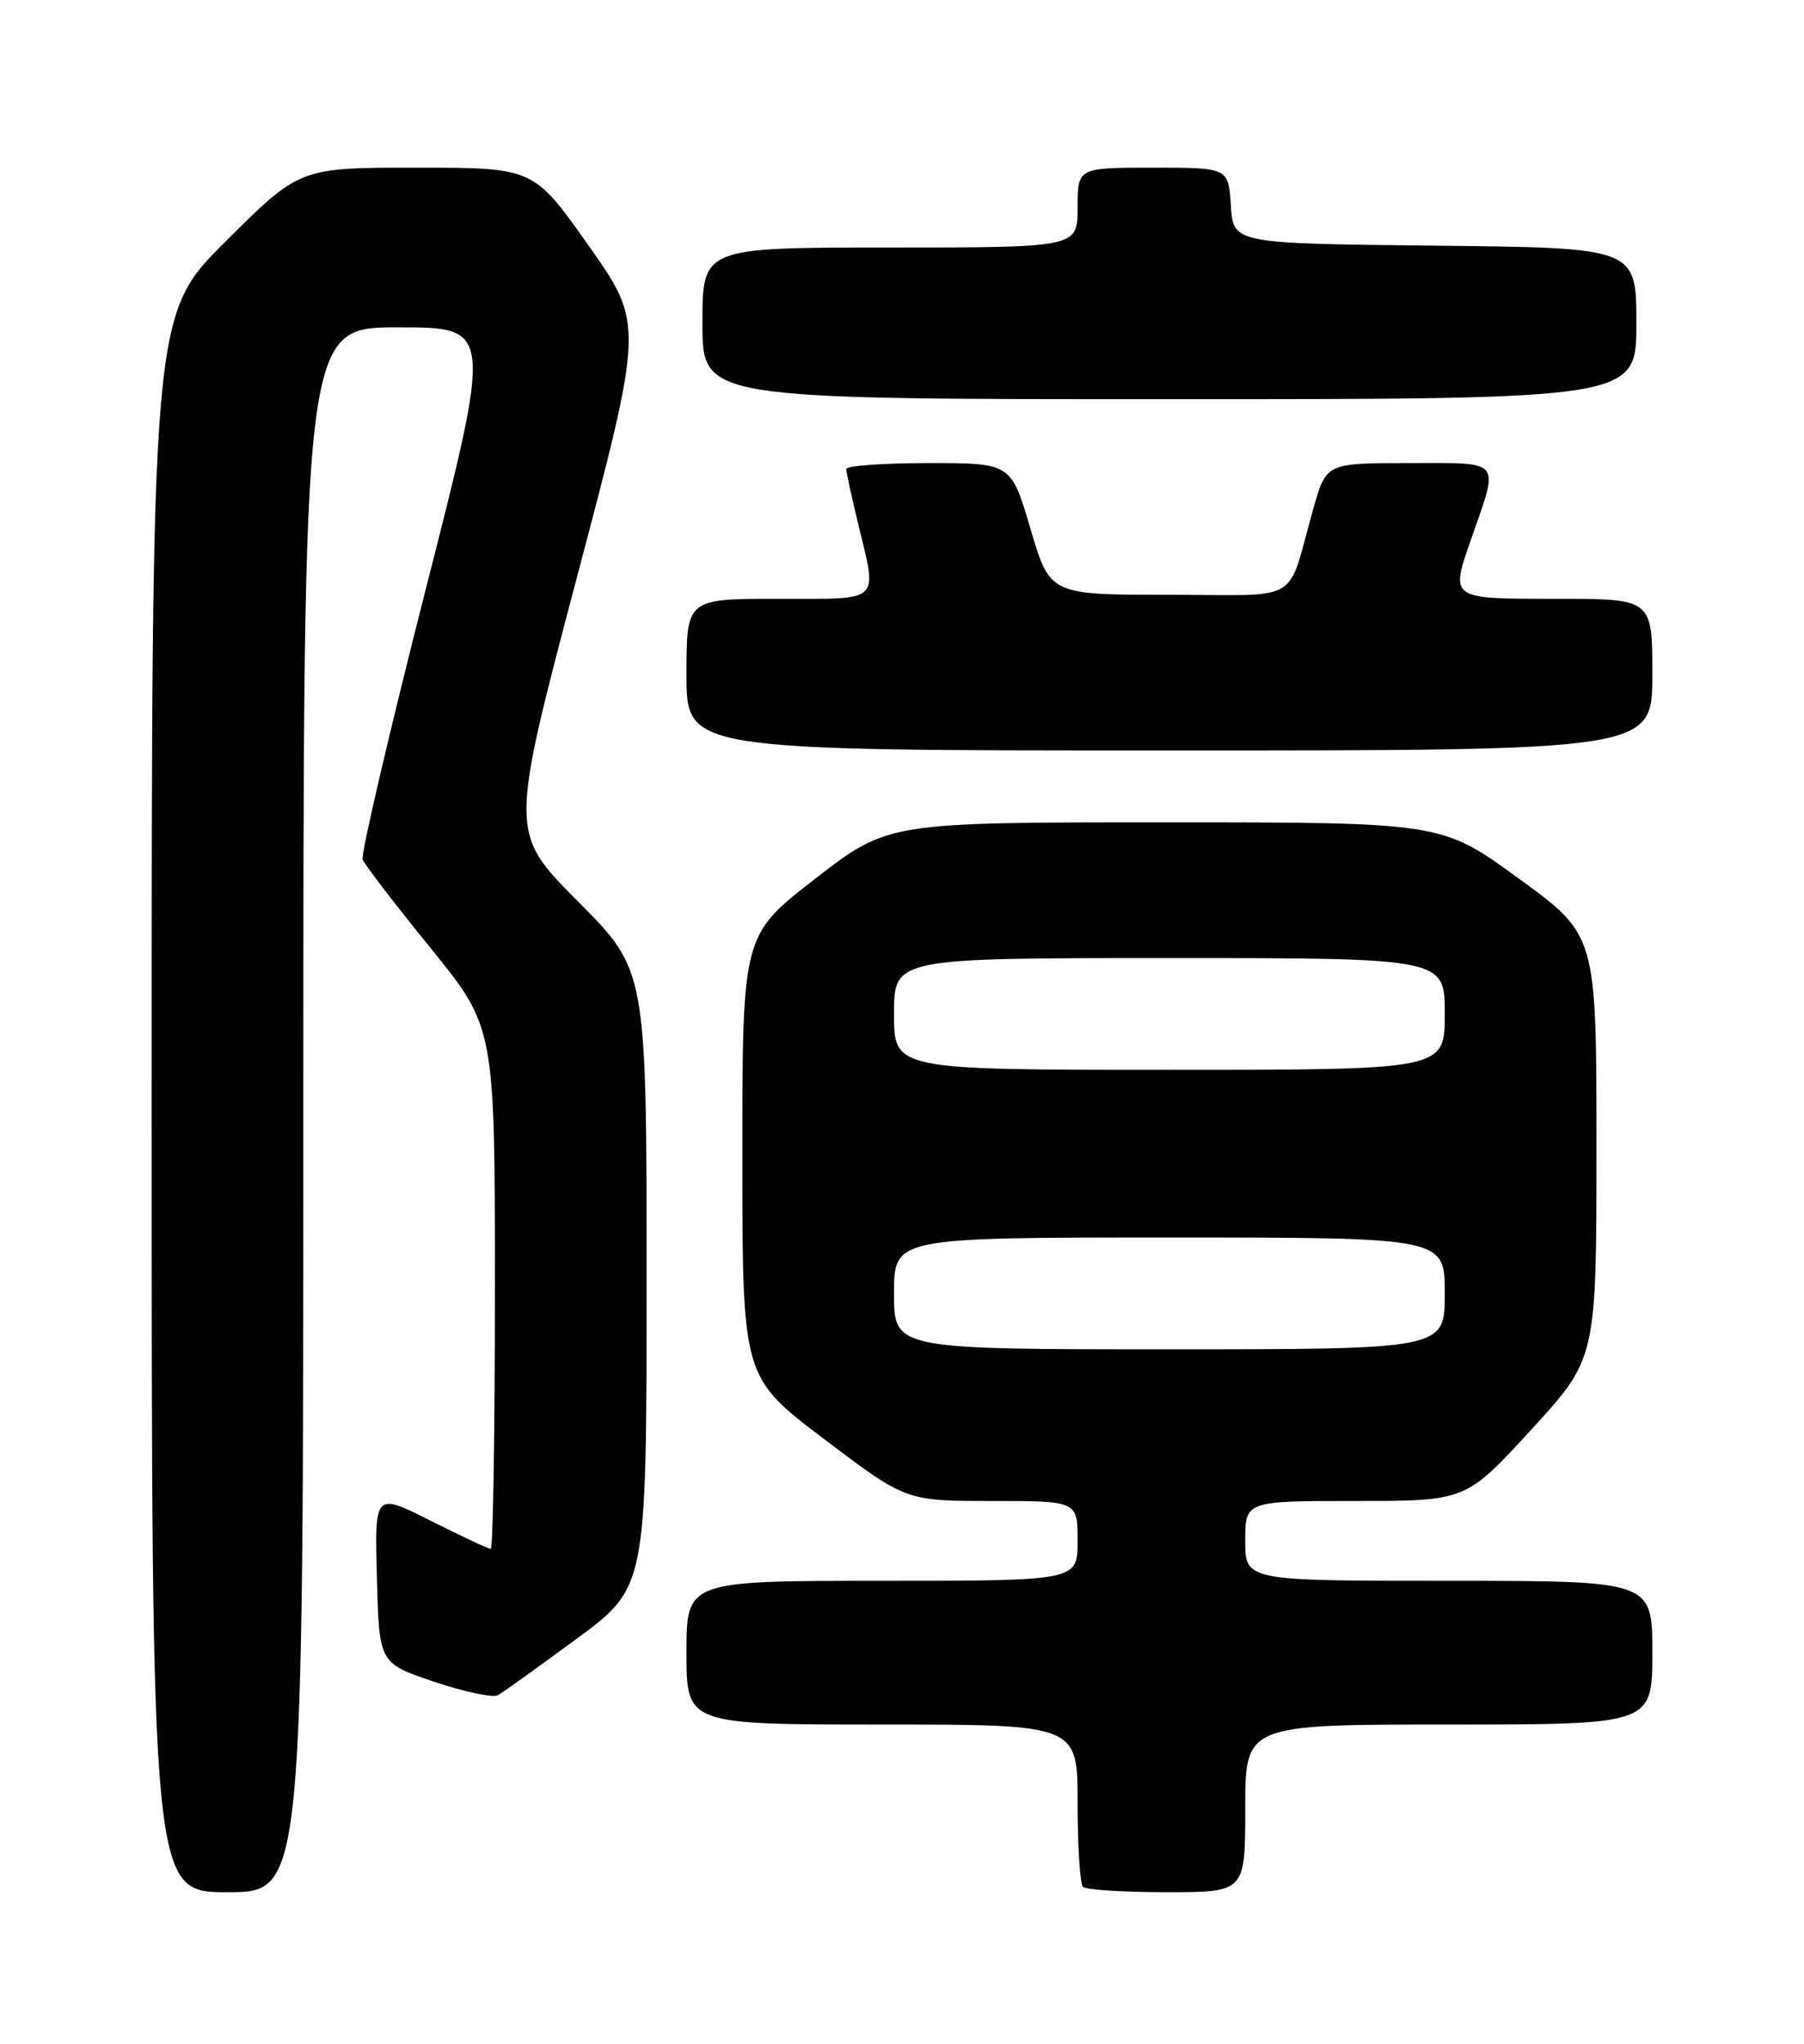 <?xml version="1.0" encoding="UTF-8" standalone="no"?>
<!DOCTYPE svg PUBLIC "-//W3C//DTD SVG 1.1//EN" "http://www.w3.org/Graphics/SVG/1.1/DTD/svg11.dtd" >
<svg xmlns="http://www.w3.org/2000/svg" xmlns:xlink="http://www.w3.org/1999/xlink" version="1.1" viewBox="0 0 226 256">
 <g >
 <path fill="currentColor"
d=" M 38.00 139.00 C 38.00 41.00 38.00 41.00 49.85 41.00 C 61.70 41.00 61.70 41.00 53.35 73.75 C 48.76 91.76 45.20 107.02 45.43 107.65 C 45.67 108.28 49.49 113.27 53.93 118.73 C 62.00 128.67 62.00 128.67 62.00 161.33 C 62.00 179.30 61.76 194.00 61.48 194.00 C 61.19 194.00 57.80 192.41 53.94 190.47 C 46.93 186.94 46.93 186.94 47.22 197.63 C 47.50 208.32 47.50 208.32 54.38 210.64 C 58.16 211.91 61.76 212.67 62.38 212.33 C 63.00 211.98 67.44 208.79 72.25 205.25 C 81.00 198.80 81.00 198.80 81.00 160.17 C 81.00 121.54 81.00 121.54 72.41 112.91 C 63.83 104.29 63.83 104.29 72.24 72.44 C 80.66 40.59 80.66 40.59 73.76 30.79 C 66.85 21.00 66.85 21.00 52.20 21.00 C 37.54 21.00 37.54 21.00 28.27 30.23 C 19.00 39.46 19.00 39.46 19.00 138.23 C 19.00 237.00 19.00 237.00 28.50 237.00 C 38.00 237.00 38.00 237.00 38.00 139.00 Z  M 156.00 226.50 C 156.00 216.00 156.00 216.00 181.50 216.00 C 207.00 216.00 207.00 216.00 207.00 207.00 C 207.00 198.00 207.00 198.00 181.50 198.00 C 156.00 198.00 156.00 198.00 156.00 193.00 C 156.00 188.00 156.00 188.00 169.82 188.00 C 183.64 188.00 183.64 188.00 191.82 179.08 C 200.00 170.16 200.00 170.16 200.00 143.64 C 200.00 117.13 200.00 117.13 190.31 110.07 C 180.62 103.00 180.62 103.00 145.94 103.00 C 111.25 103.00 111.25 103.00 102.13 110.06 C 93.00 117.13 93.00 117.13 93.00 144.81 C 93.00 172.50 93.00 172.50 103.25 180.25 C 113.49 188.00 113.49 188.00 124.24 188.00 C 135.00 188.00 135.00 188.00 135.00 193.00 C 135.00 198.00 135.00 198.00 110.50 198.00 C 86.00 198.00 86.00 198.00 86.00 207.00 C 86.00 216.00 86.00 216.00 110.50 216.00 C 135.00 216.00 135.00 216.00 135.00 225.83 C 135.00 231.24 135.30 235.97 135.67 236.33 C 136.03 236.70 140.76 237.00 146.17 237.00 C 156.00 237.00 156.00 237.00 156.00 226.50 Z  M 207.00 84.50 C 207.00 75.00 207.00 75.00 195.00 75.00 C 181.51 75.00 181.66 75.10 184.35 67.38 C 187.82 57.40 188.31 58.00 176.59 58.00 C 166.14 58.00 166.14 58.00 164.52 63.75 C 161.10 75.86 163.39 74.50 146.44 74.50 C 131.54 74.50 131.54 74.50 129.10 66.25 C 126.67 58.00 126.67 58.00 116.33 58.00 C 110.65 58.00 106.01 58.34 106.02 58.75 C 106.02 59.16 106.68 62.20 107.48 65.50 C 109.93 75.65 110.61 75.00 97.50 75.00 C 86.00 75.00 86.00 75.00 86.00 84.50 C 86.00 94.00 86.00 94.00 146.50 94.00 C 207.00 94.00 207.00 94.00 207.00 84.50 Z  M 205.00 40.52 C 205.00 31.03 205.00 31.03 179.75 30.77 C 154.50 30.50 154.50 30.50 154.20 25.75 C 153.89 21.00 153.89 21.00 144.45 21.00 C 135.00 21.00 135.00 21.00 135.00 26.00 C 135.00 31.00 135.00 31.00 111.50 31.00 C 88.00 31.00 88.00 31.00 88.00 40.50 C 88.00 50.00 88.00 50.00 146.50 50.00 C 205.00 50.00 205.00 50.00 205.00 40.52 Z  M 112.00 162.00 C 112.00 155.00 112.00 155.00 146.50 155.00 C 181.00 155.00 181.00 155.00 181.00 162.00 C 181.00 169.00 181.00 169.00 146.50 169.00 C 112.00 169.00 112.00 169.00 112.00 162.00 Z  M 112.00 127.00 C 112.00 120.00 112.00 120.00 146.50 120.00 C 181.00 120.00 181.00 120.00 181.00 127.00 C 181.00 134.00 181.00 134.00 146.50 134.00 C 112.00 134.00 112.00 134.00 112.00 127.00 Z "/>
</g>
</svg>